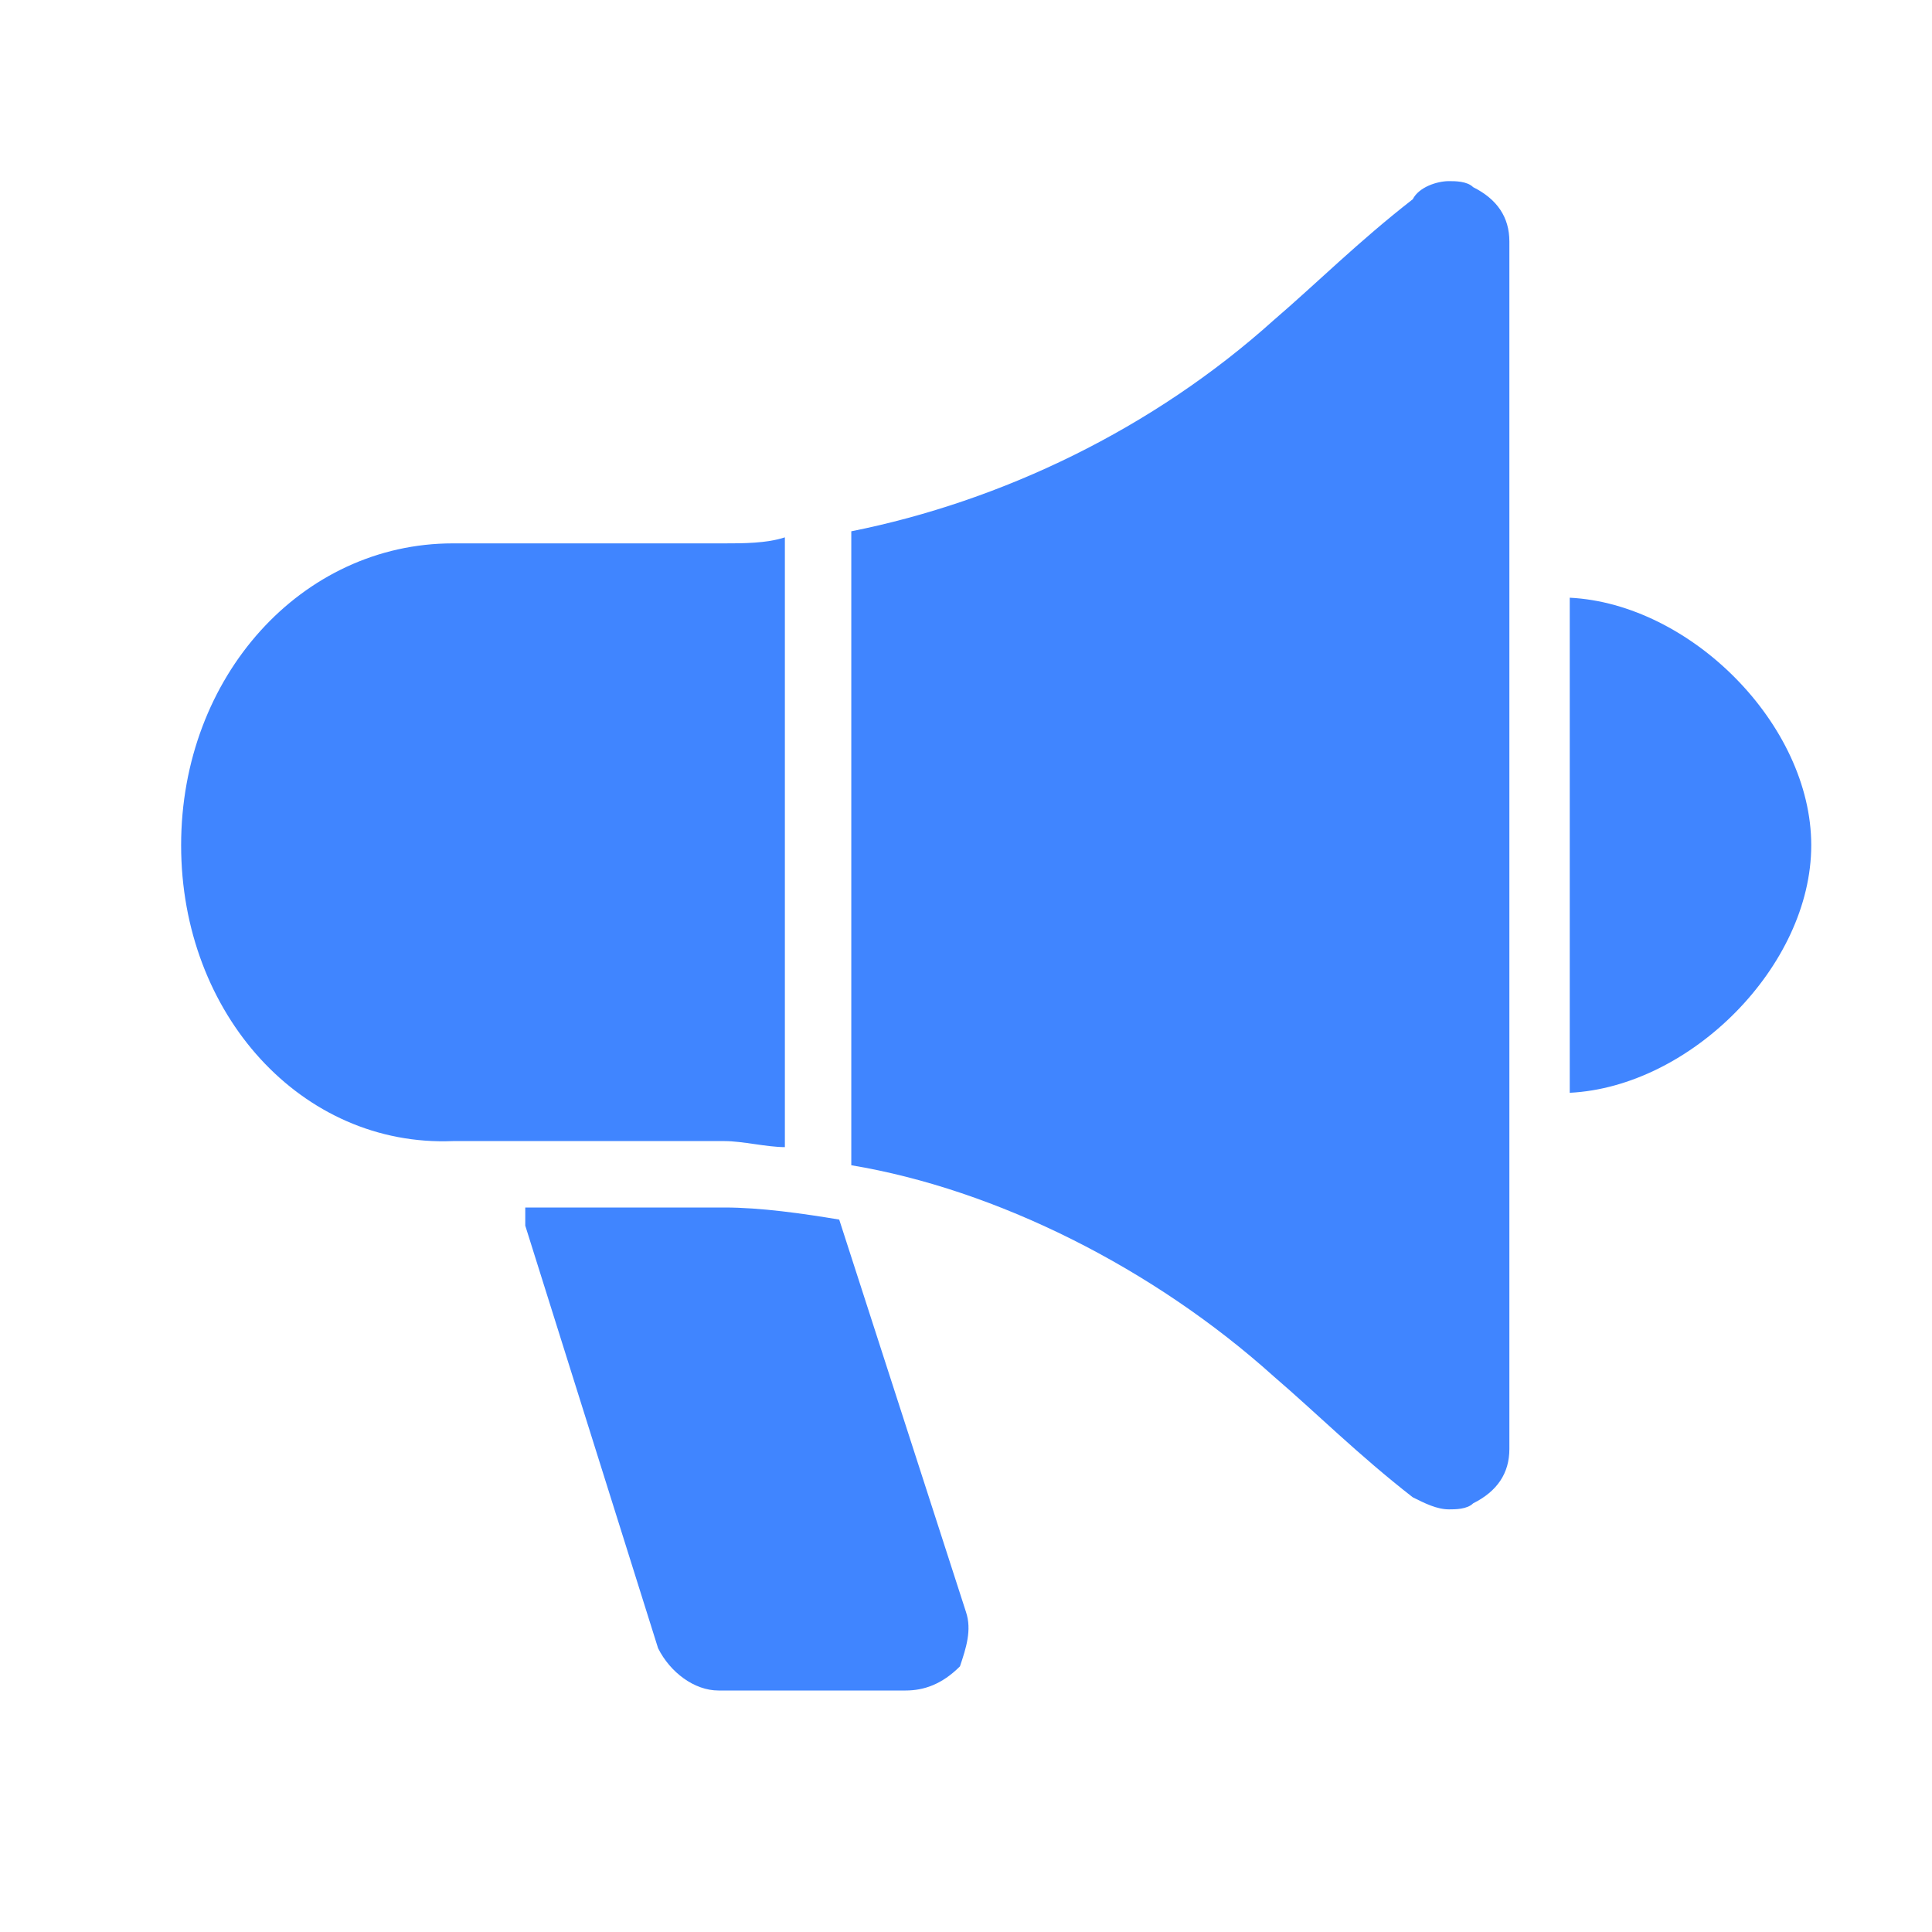 <?xml version="1.0" encoding="UTF-8"?>
<svg width="32px" height="32px" viewBox="0 0 32 32" version="1.1" xmlns="http://www.w3.org/2000/svg" xmlns:xlink="http://www.w3.org/1999/xlink">
    <!-- Generator: Sketch 57.1 (83088) - https://sketch.com -->
    <title>Campaign Donations@1x</title>
    <desc>Created with Sketch.</desc>
    <g id="Campaign-Donations" stroke="none" stroke-width="1" fill="none" fill-rule="evenodd">
        <g id="Group-Copy">
            <path d="M12,20 C12.6,20 13.3,20.1 13.9,20.2 L16,26.7 C16.1,27 16,27.3 15.9,27.6 C15.6,27.9 15.3,28 15,28 L11.9,28 C11.5,28 11.1,27.7 10.9,27.3 L8.7,20.3 C8.7,20.2 8.7,20.1 8.7,20 L12,20 Z M25,4 L25,24 C25,24.4 24.8,24.7 24.4,24.9 C24.3,25 24.1,25 24,25 C23.8,25 23.6,24.9 23.4,24.8 C22.5,24.1 21.8,23.4 21.1,22.8 C19.1,21 16.5,19.7 14.1,19.3 L14.1,8.8 C16.6,8.3 19.1,7.1 21.1,5.3 C21.8,4.7 22.5,4 23.4,3.3 C23.5,3.1 23.8,3 24,3 C24.1,3 24.3,3 24.4,3.1 C24.8,3.3 25,3.6 25,4 Z" id="Shape" fill="#4085FF" fill-rule="nonzero"></path>
            <path d="M26,9.9 L26,18.1 C28,18 30,16 30,14 C30,12 28,10 26,9.9 Z M13,8.9 L13,19 C12.7,19 12.3,18.9 12,18.9 L7.5,18.9 C5,19 3,16.8 3,14 C3,11.2 5,9 7.5,9 L12,9 C12.3,9 12.7,9 13,8.9 Z" id="Shape" fill="#4085FF" fill-rule="nonzero"></path>
            <rect id="Rectangle" x="0" y="0" width="32" height="32"></rect>
        </g>
    </g>
</svg>